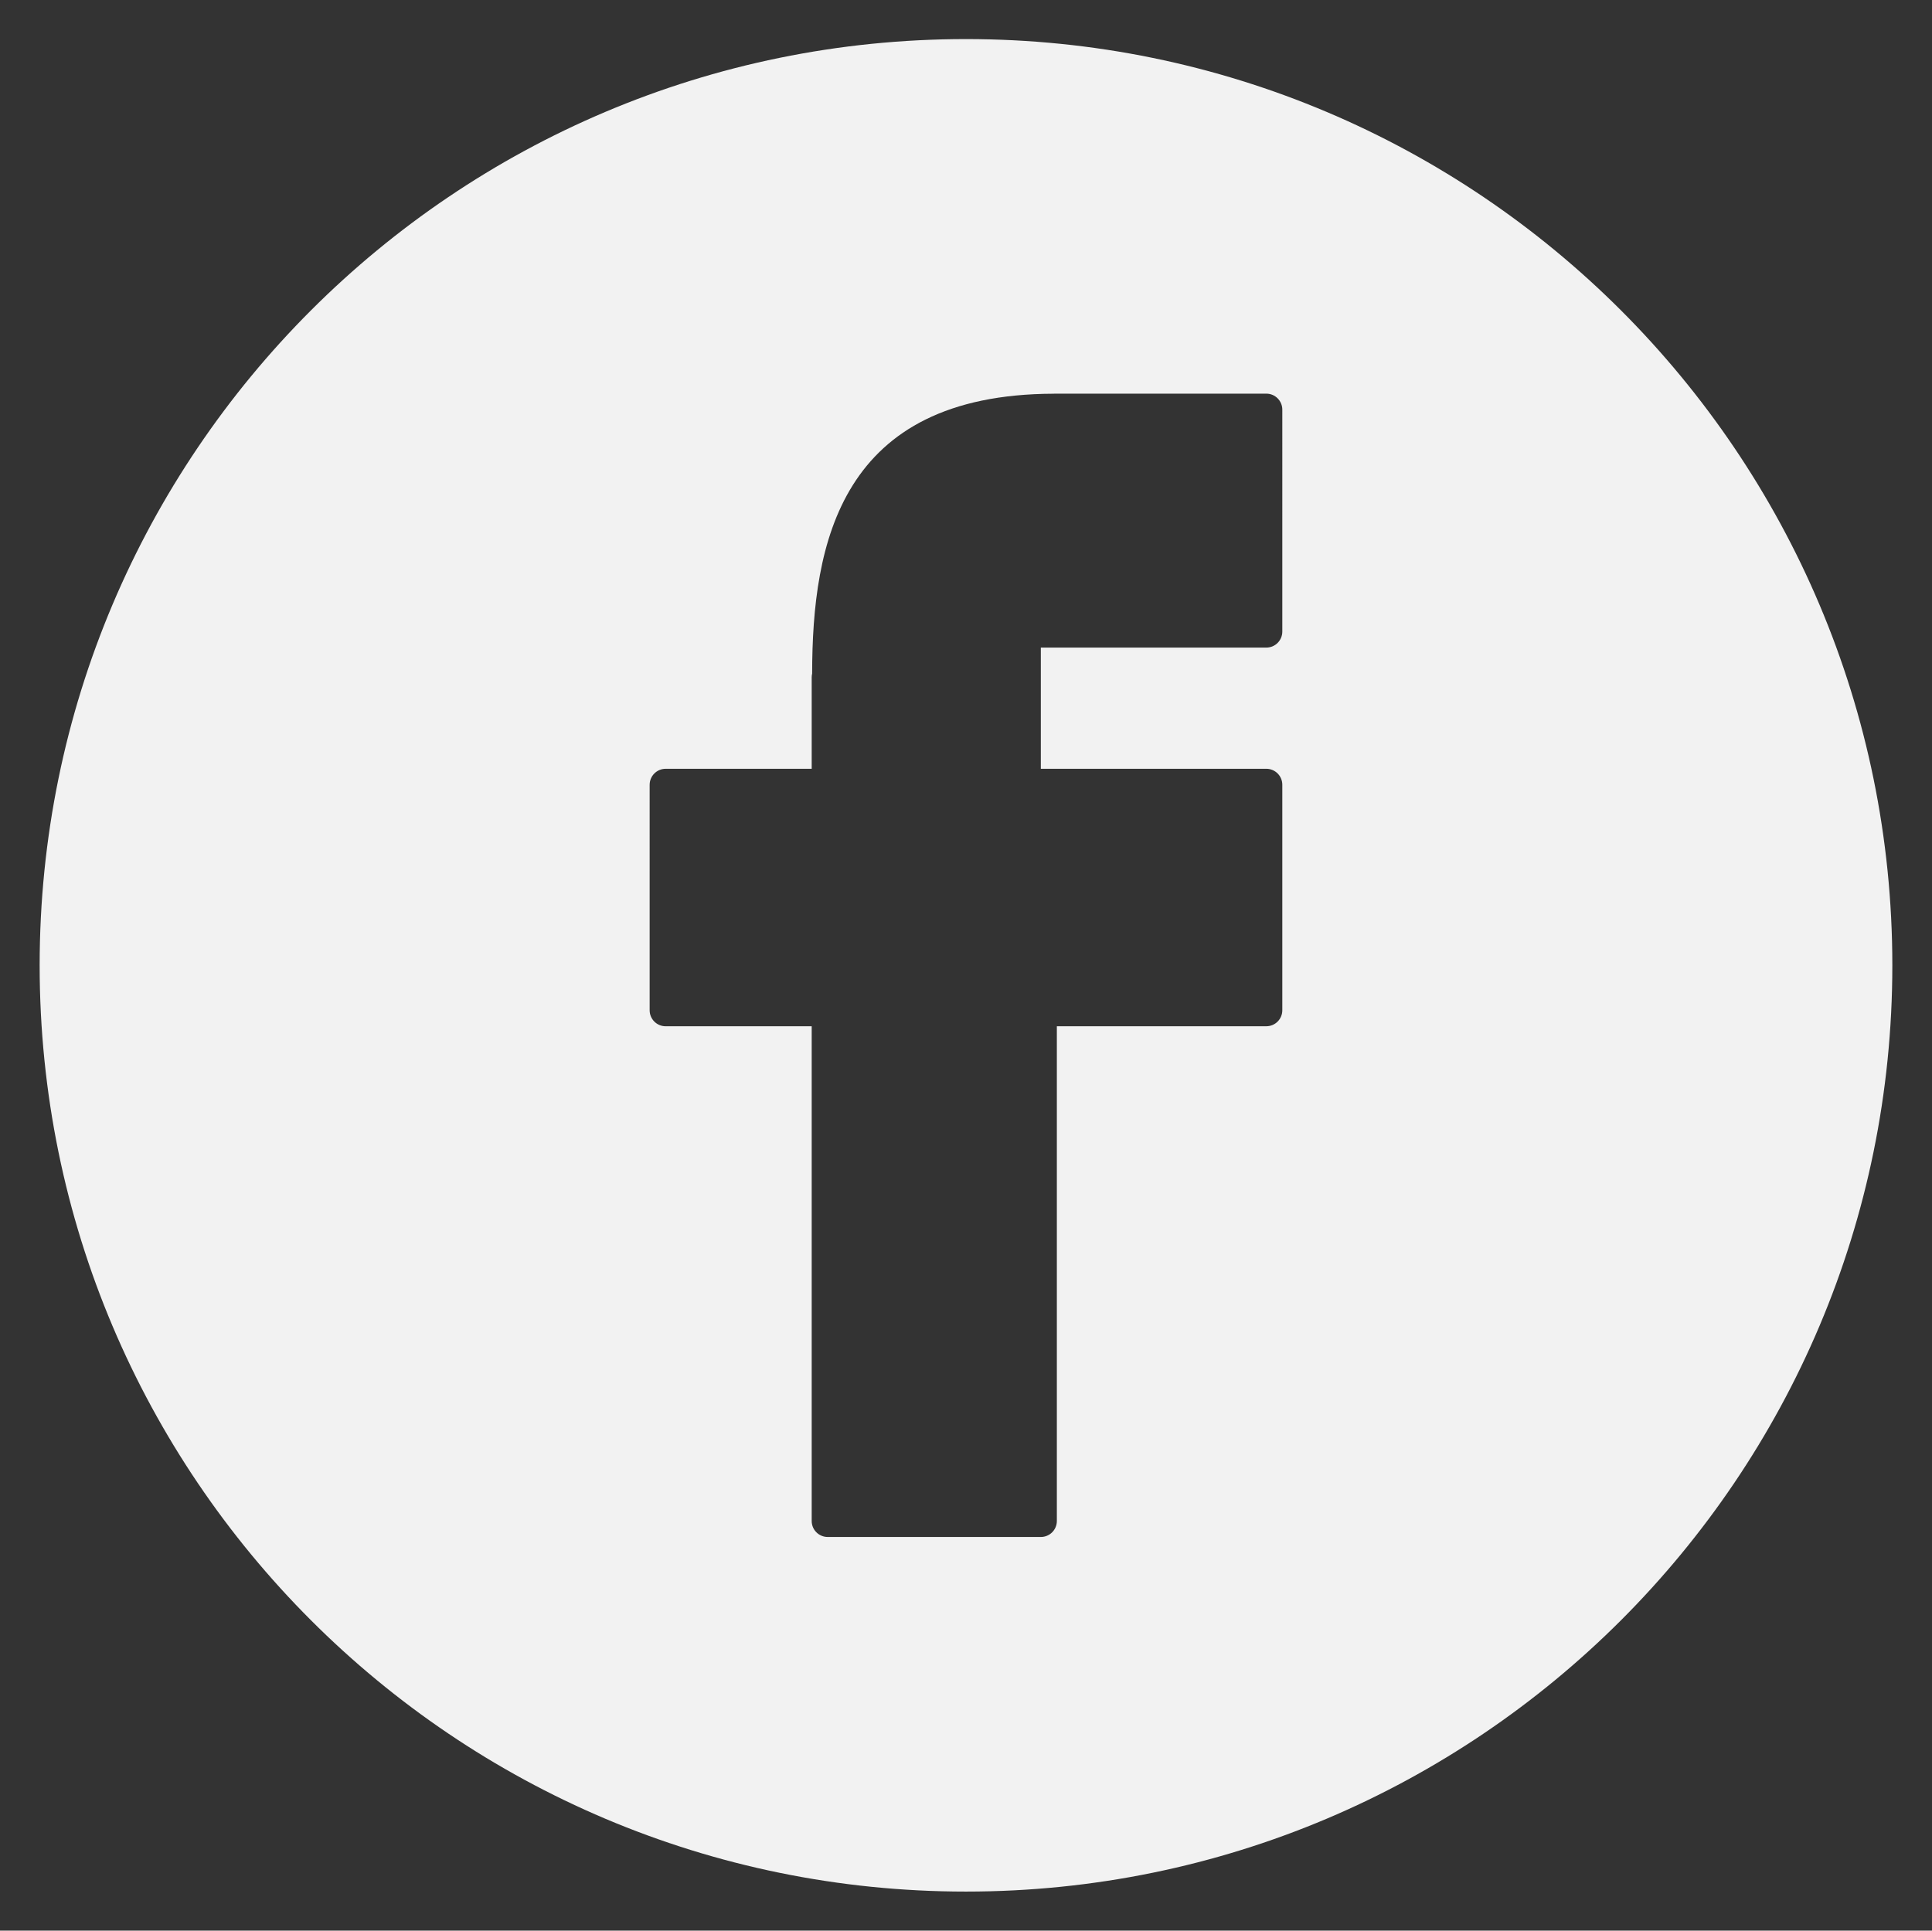 <?xml version="1.0" encoding="utf-8"?>
<!-- Generator: Adobe Illustrator 16.0.0, SVG Export Plug-In . SVG Version: 6.00 Build 0)  -->
<!DOCTYPE svg PUBLIC "-//W3C//DTD SVG 1.1//EN" "http://www.w3.org/Graphics/SVG/1.1/DTD/svg11.dtd">
<svg version="1.1" id="Facebook" xmlns="http://www.w3.org/2000/svg" xmlns:xlink="http://www.w3.org/1999/xlink" x="0px" y="0px"
	 width="144.083px" height="144px" viewBox="0 0 144.083 144" enable-background="new 0 0 144.083 144" xml:space="preserve">
<rect x="0" y="0" width="144.083" height="144" fill="#333333" stroke="none"/>
<path fill="#F2F2F2" d="M72.04,2.915c-38.153,0-69.083,30.931-69.083,69.084c0,38.15,30.93,69.086,69.083,69.086
	c38.152,0,69.085-30.932,69.085-69.086C141.125,33.846,110.192,2.915,72.04,2.915z M95.631,47.106c0,0.659-0.531,1.195-1.193,1.195
	H77.622v9.039h16.816c0.66,0,1.193,0.535,1.193,1.194v16.816c0,0.66-0.533,1.194-1.193,1.194H78.817v36.899
	c0,0.662-0.535,1.194-1.195,1.194H61.729c-0.661,0-1.195-0.532-1.195-1.194V76.545H49.643c-0.661,0-1.194-0.534-1.194-1.194V58.536
	c0-0.66,0.534-1.195,1.194-1.195h10.891v-6.818c0-0.098,0.012-0.193,0.033-0.283c0.009-9.713,2.087-20.824,18-20.874
	c0.035-0.003,0.07-0.005,0.107-0.005h15.764c0.66,0,1.193,0.535,1.193,1.194V47.106L95.631,47.106z"/>
<rect x="266.542" y="241.5" fill="#F2F2F2" width="193" height="4"/>
</svg>

